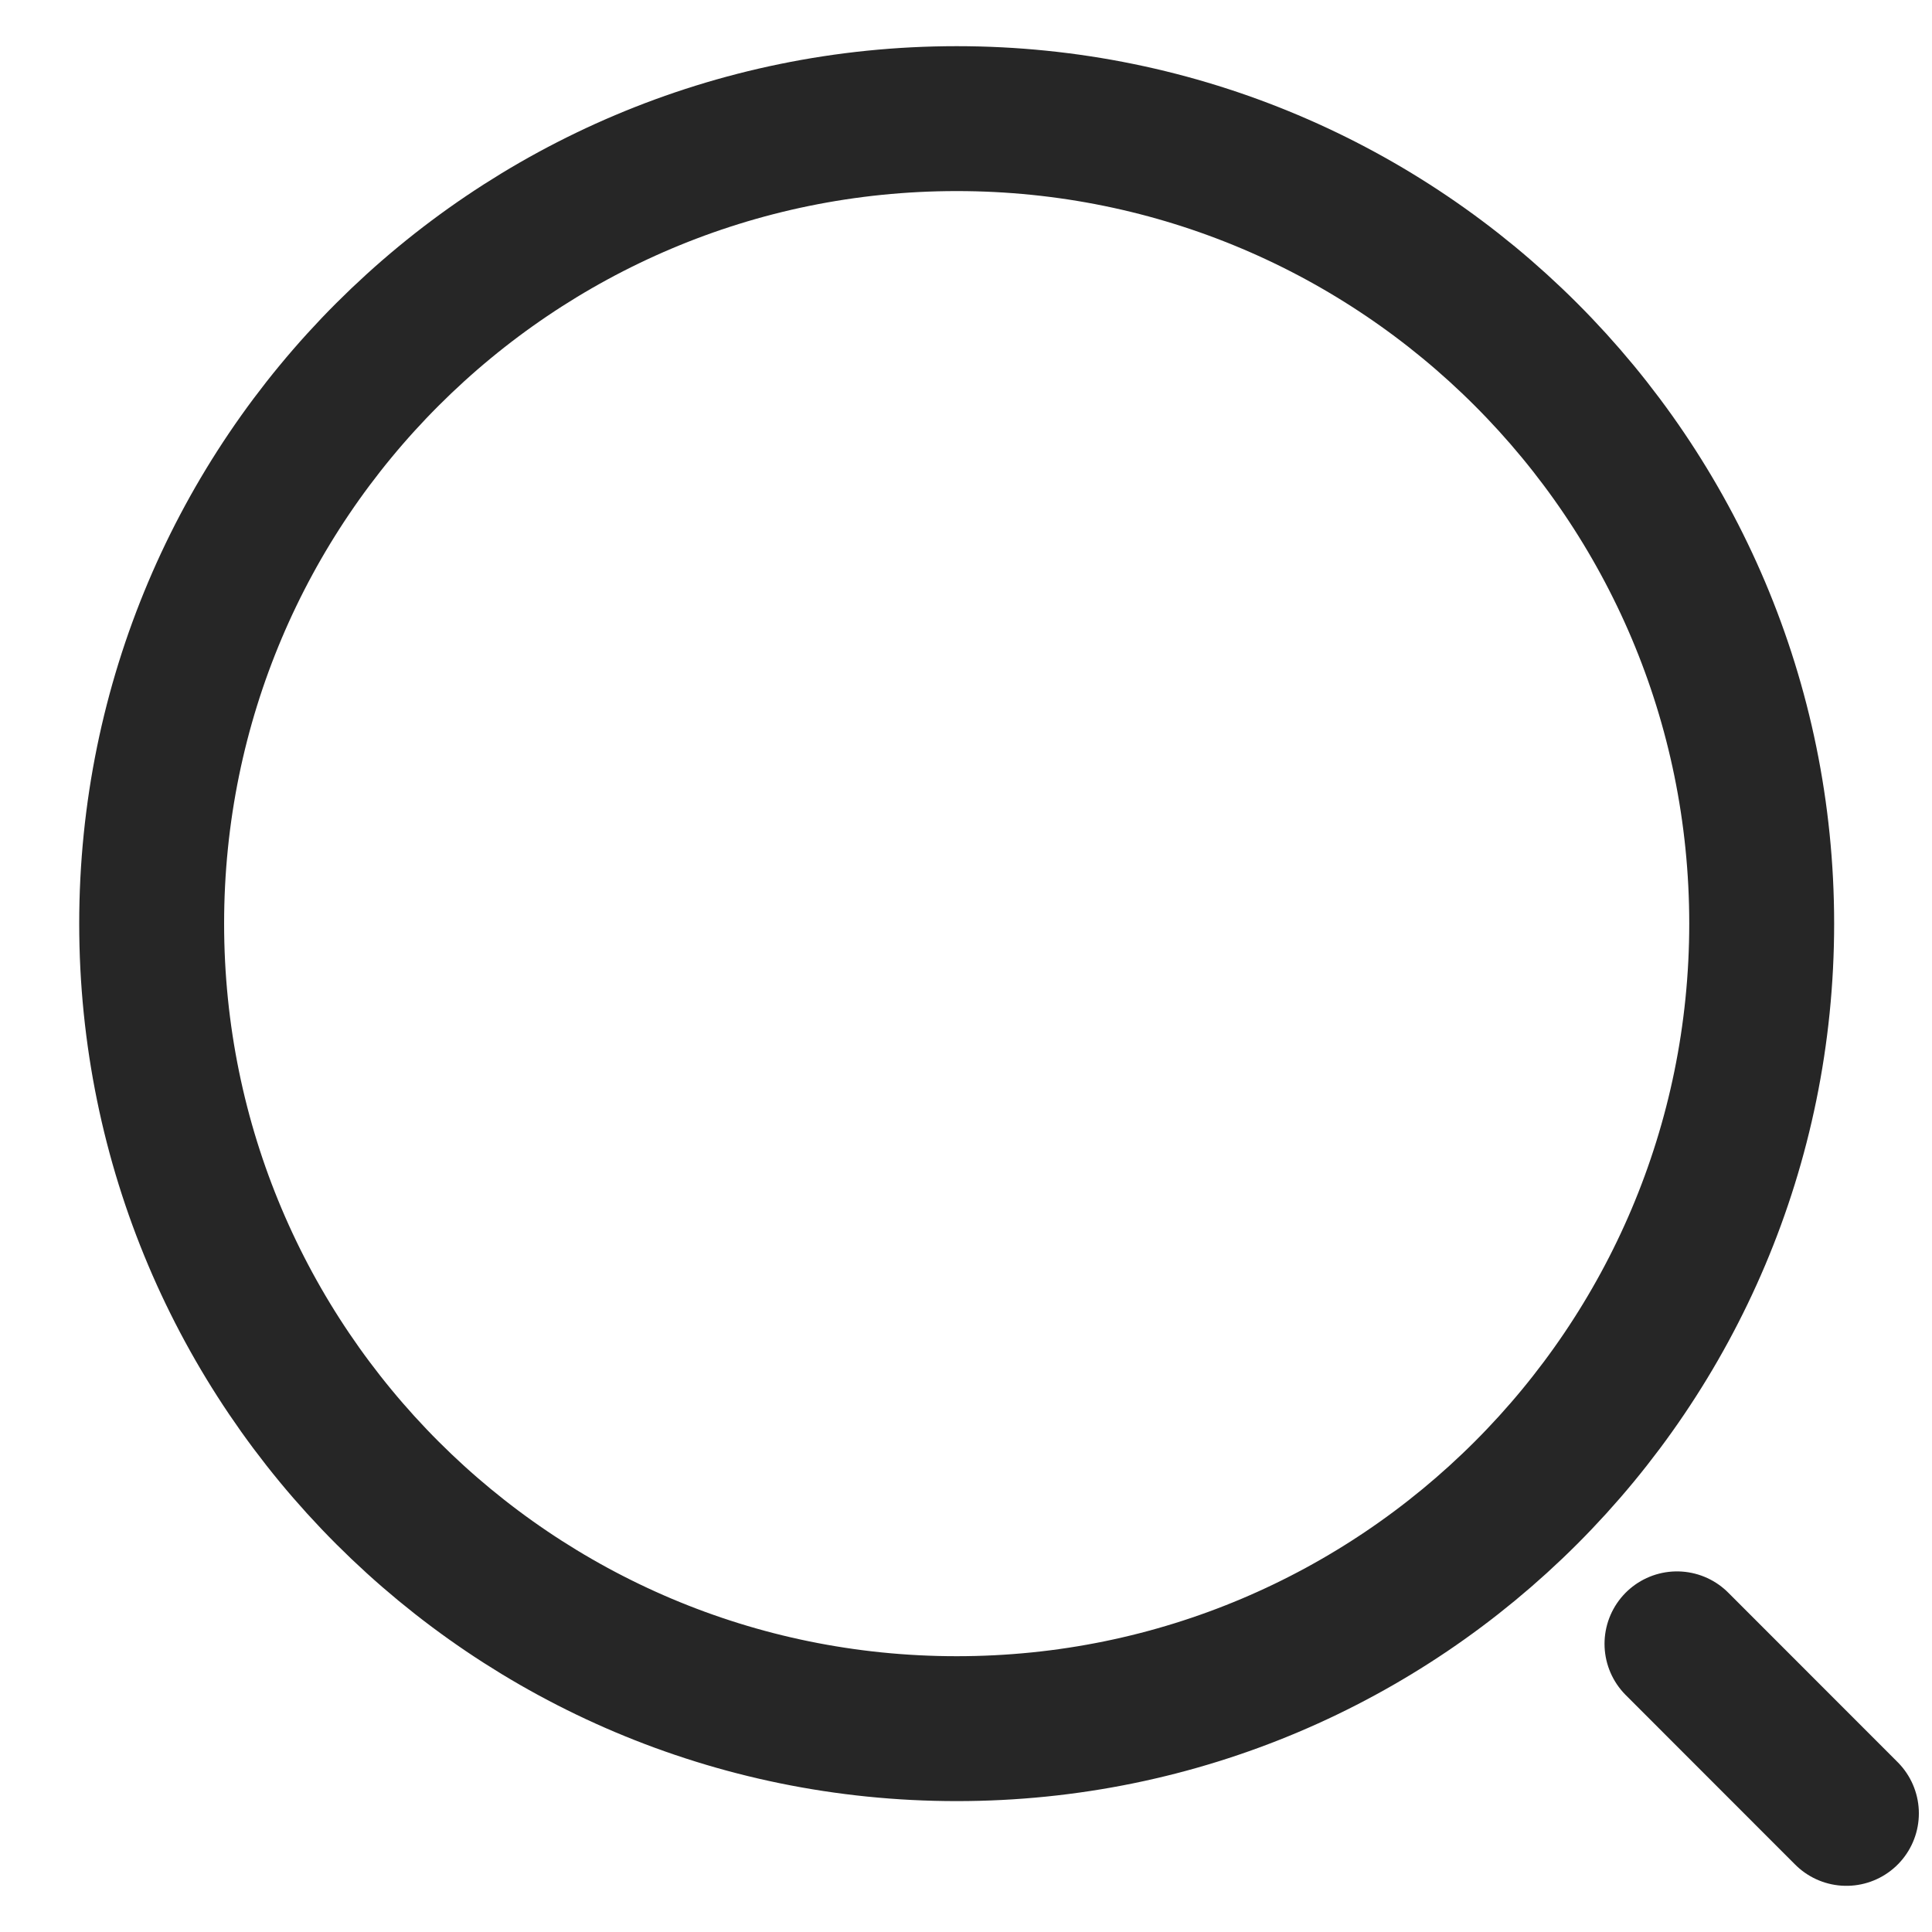 <svg width="20" height="20" viewBox="0 0 20 20" fill="none" xmlns="http://www.w3.org/2000/svg">
<g clip-path="url(#clip0_26_1876)">
<path d="M19.114 18.772L17.36 17.017M1.57 9.561C1.57 4.959 5.301 1.228 9.904 1.228C14.506 1.228 18.237 4.959 18.237 9.561C18.237 14.164 14.506 17.895 9.904 17.895C5.301 17.895 1.57 14.164 1.57 9.561Z" stroke="#262626" stroke-width="1.5" stroke-linecap="round" stroke-linejoin="round"/>
</g>
<defs>
<clipPath id="clip0_26_1876">
<rect width="20" height="20" fill="white"/>
</clipPath>
</defs>
</svg>
